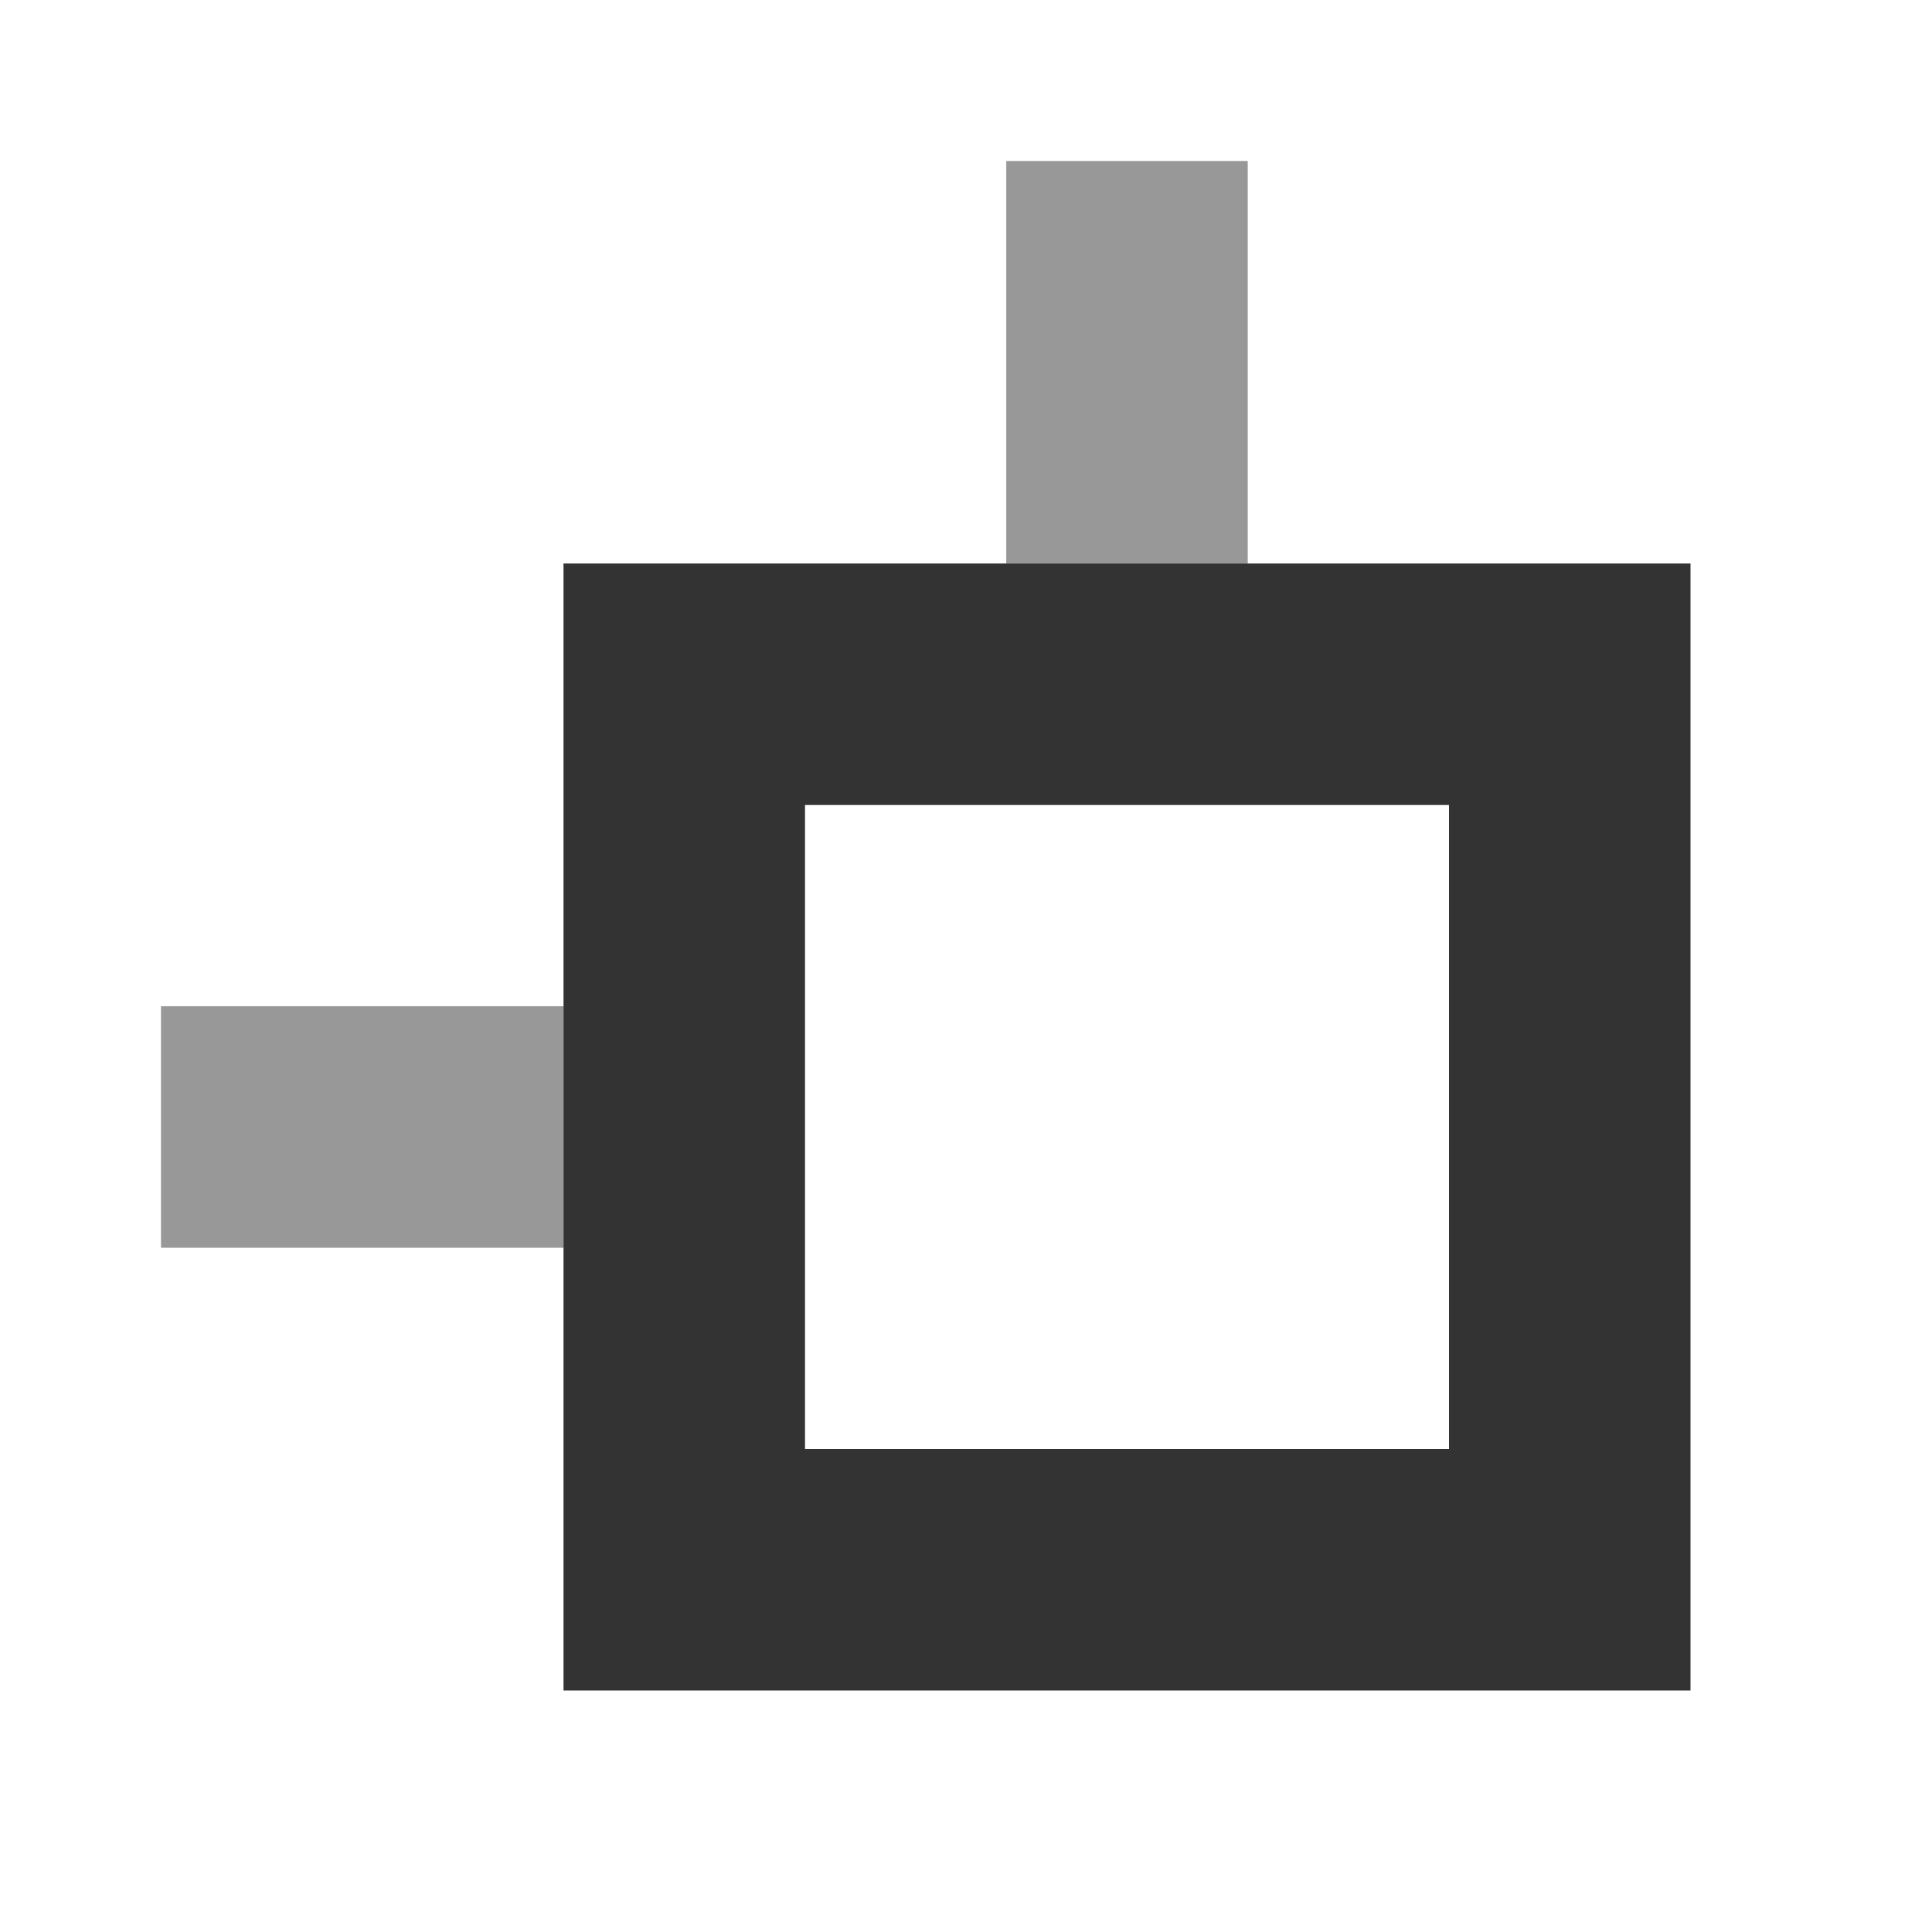 <svg width="24" height="24" viewBox="0 0 24 24" fill="none" xmlns="http://www.w3.org/2000/svg">
<path opacity="0.5" fill-rule="evenodd" clip-rule="evenodd" d="M12.5 7V2H15.5V7H12.5ZM7 15.5H2V12.5H7V15.5Z" fill="#333333"/>
<path fill-rule="evenodd" clip-rule="evenodd" d="M18 10H10V18H18V10ZM7 7V21H21V7H7Z" fill="#333333"/>
</svg>
